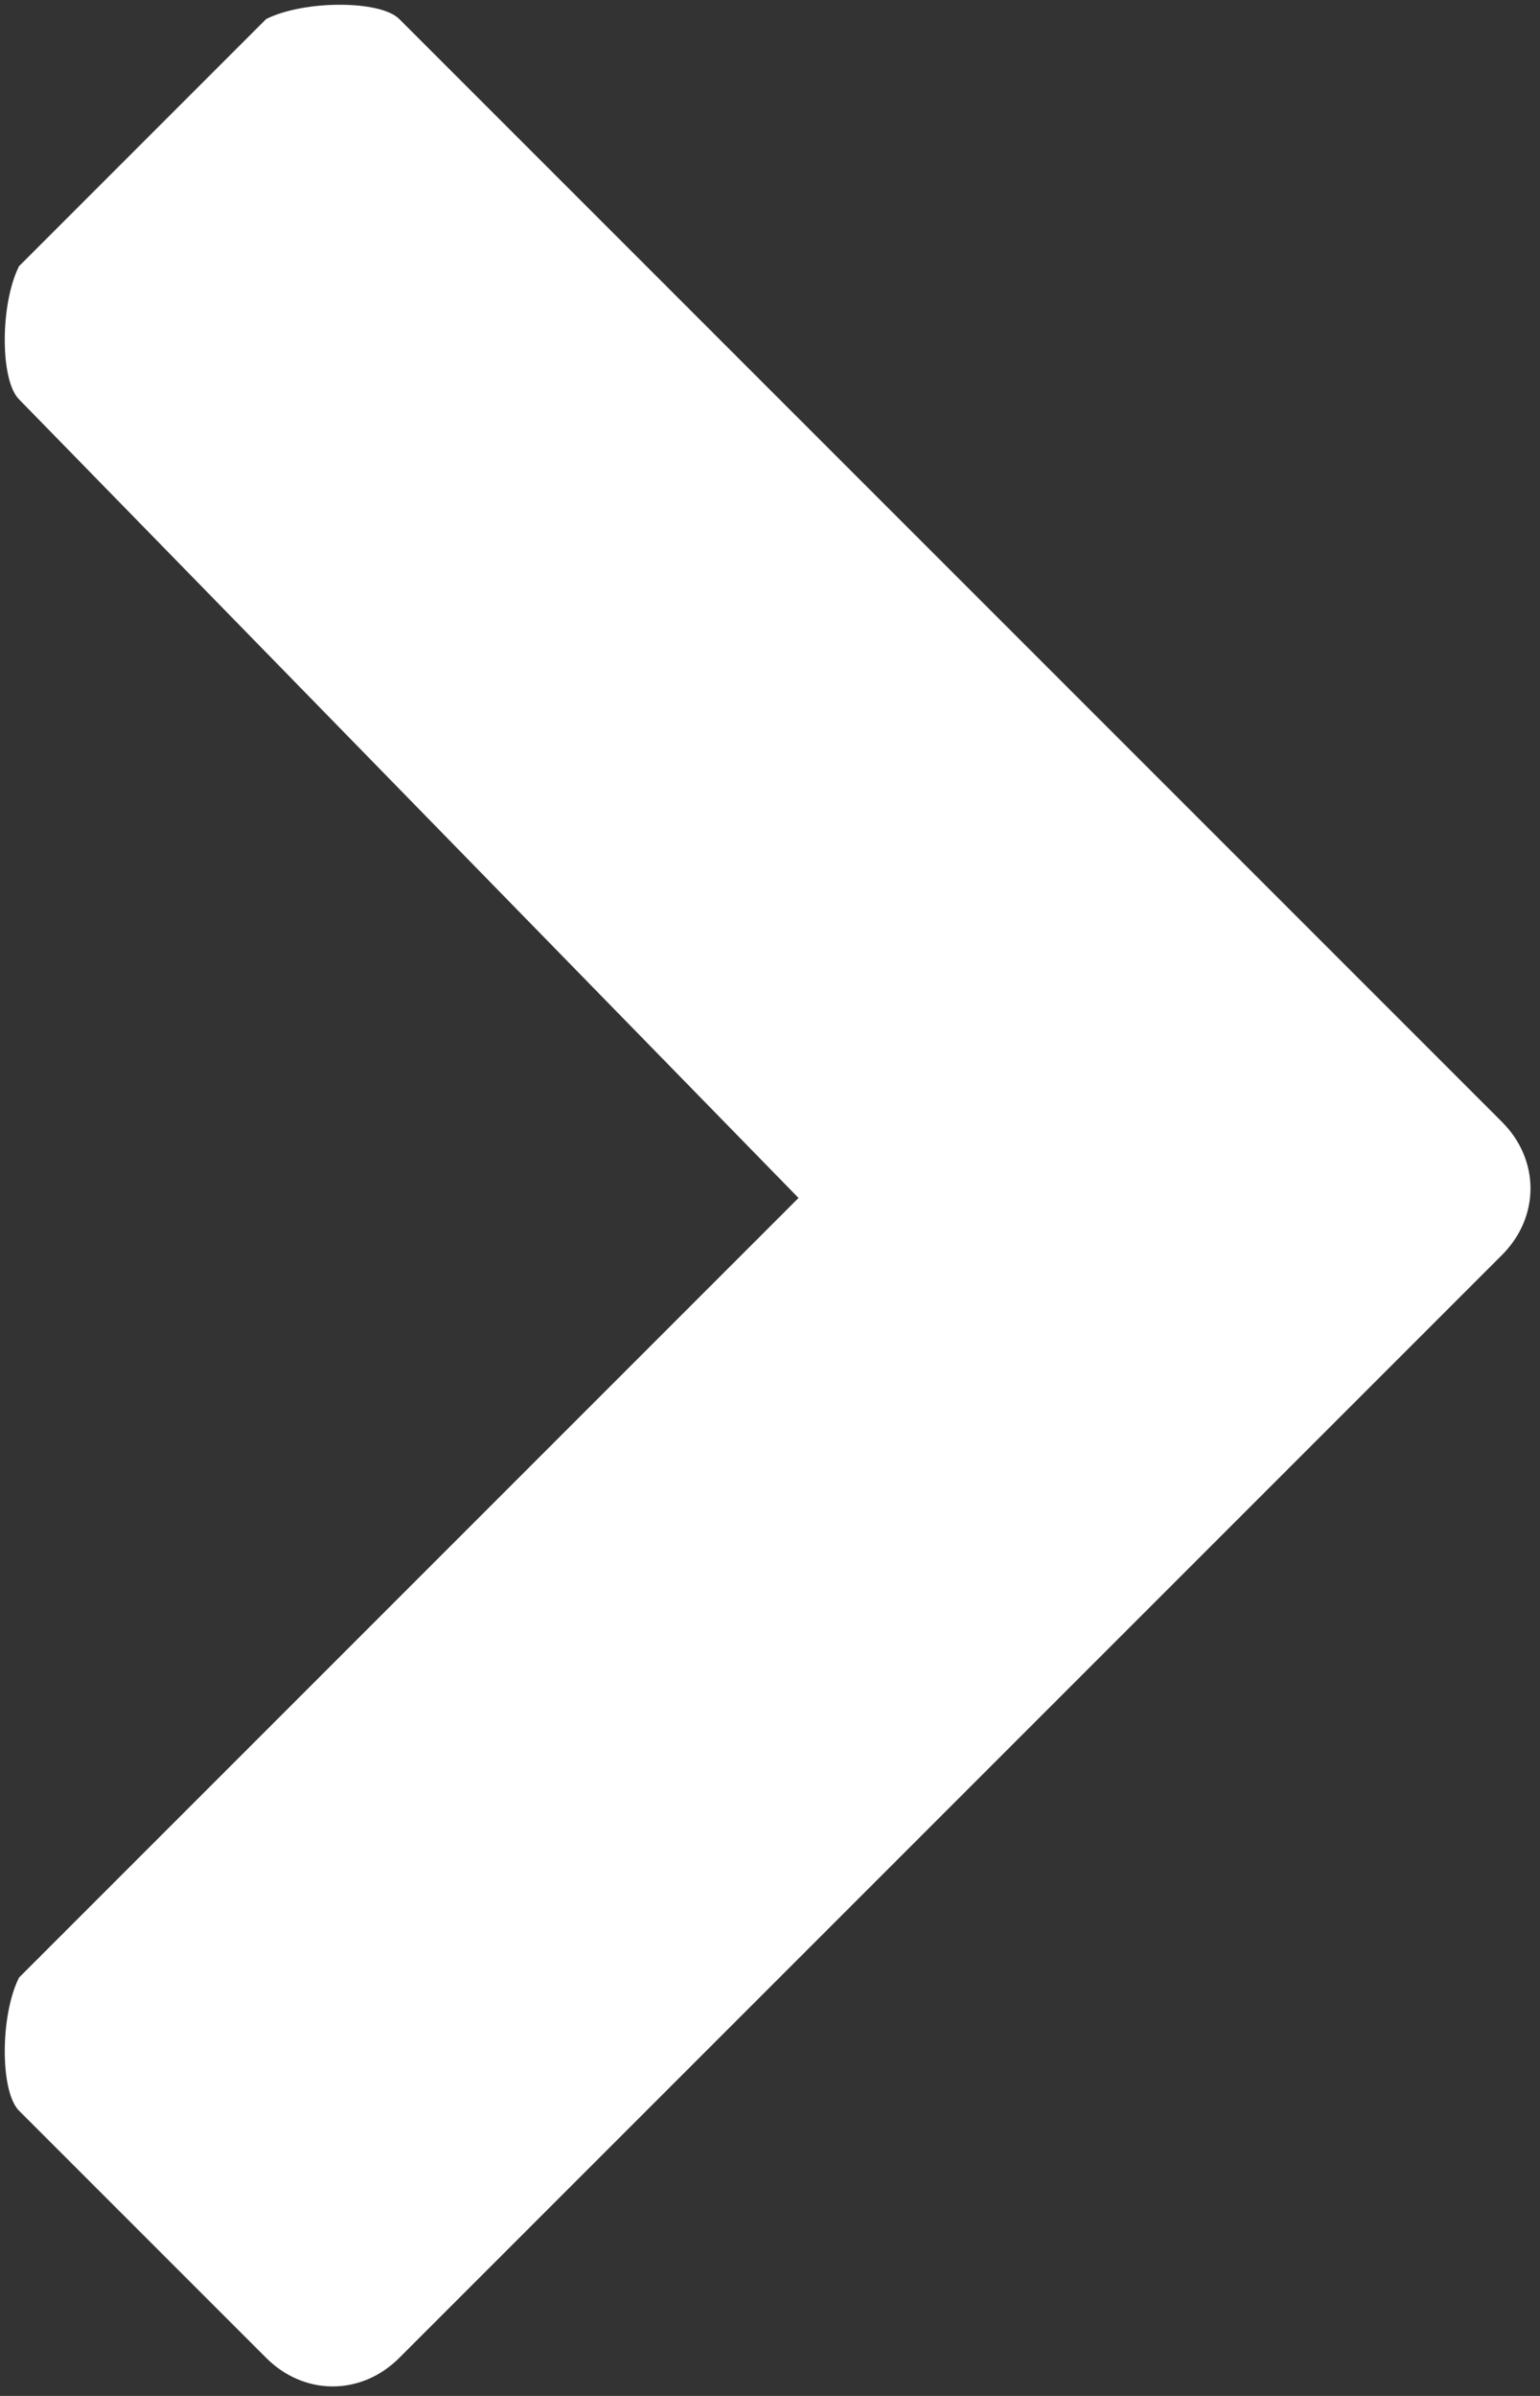 <?xml version="1.0" encoding="utf-8"?>
<!-- Generator: Adobe Illustrator 18.0.0, SVG Export Plug-In . SVG Version: 6.00 Build 0)  -->
<!DOCTYPE svg PUBLIC "-//W3C//DTD SVG 1.1//EN" "http://www.w3.org/Graphics/SVG/1.1/DTD/svg11.dtd">
<svg version="1.1" id="Layer_1" xmlns="http://www.w3.org/2000/svg" xmlns:xlink="http://www.w3.org/1999/xlink" x="0px" y="0px"
	 viewBox="0 0 8.1 12.6" enable-background="new 0 0 8.1 12.6" xml:space="preserve">
<rect x="0" y="0" width="8.1" height="12.6" fill="#333333" stroke="none"/>
<g>
	<path fill="#FFFFFF" d="M2.1,12.4c-0.2,0.2-0.5,0.2-0.7,0l-1.3-1.3C0,11,0,10.6,0.1,10.4l4.1-4.1L0.1,2.1C0,2,0,1.6,0.1,1.4
		l1.3-1.3C1.6,0,2,0,2.1,0.1l5.8,5.8c0.2,0.2,0.2,0.5,0,0.7L2.1,12.4z"/>
</g>
</svg>
